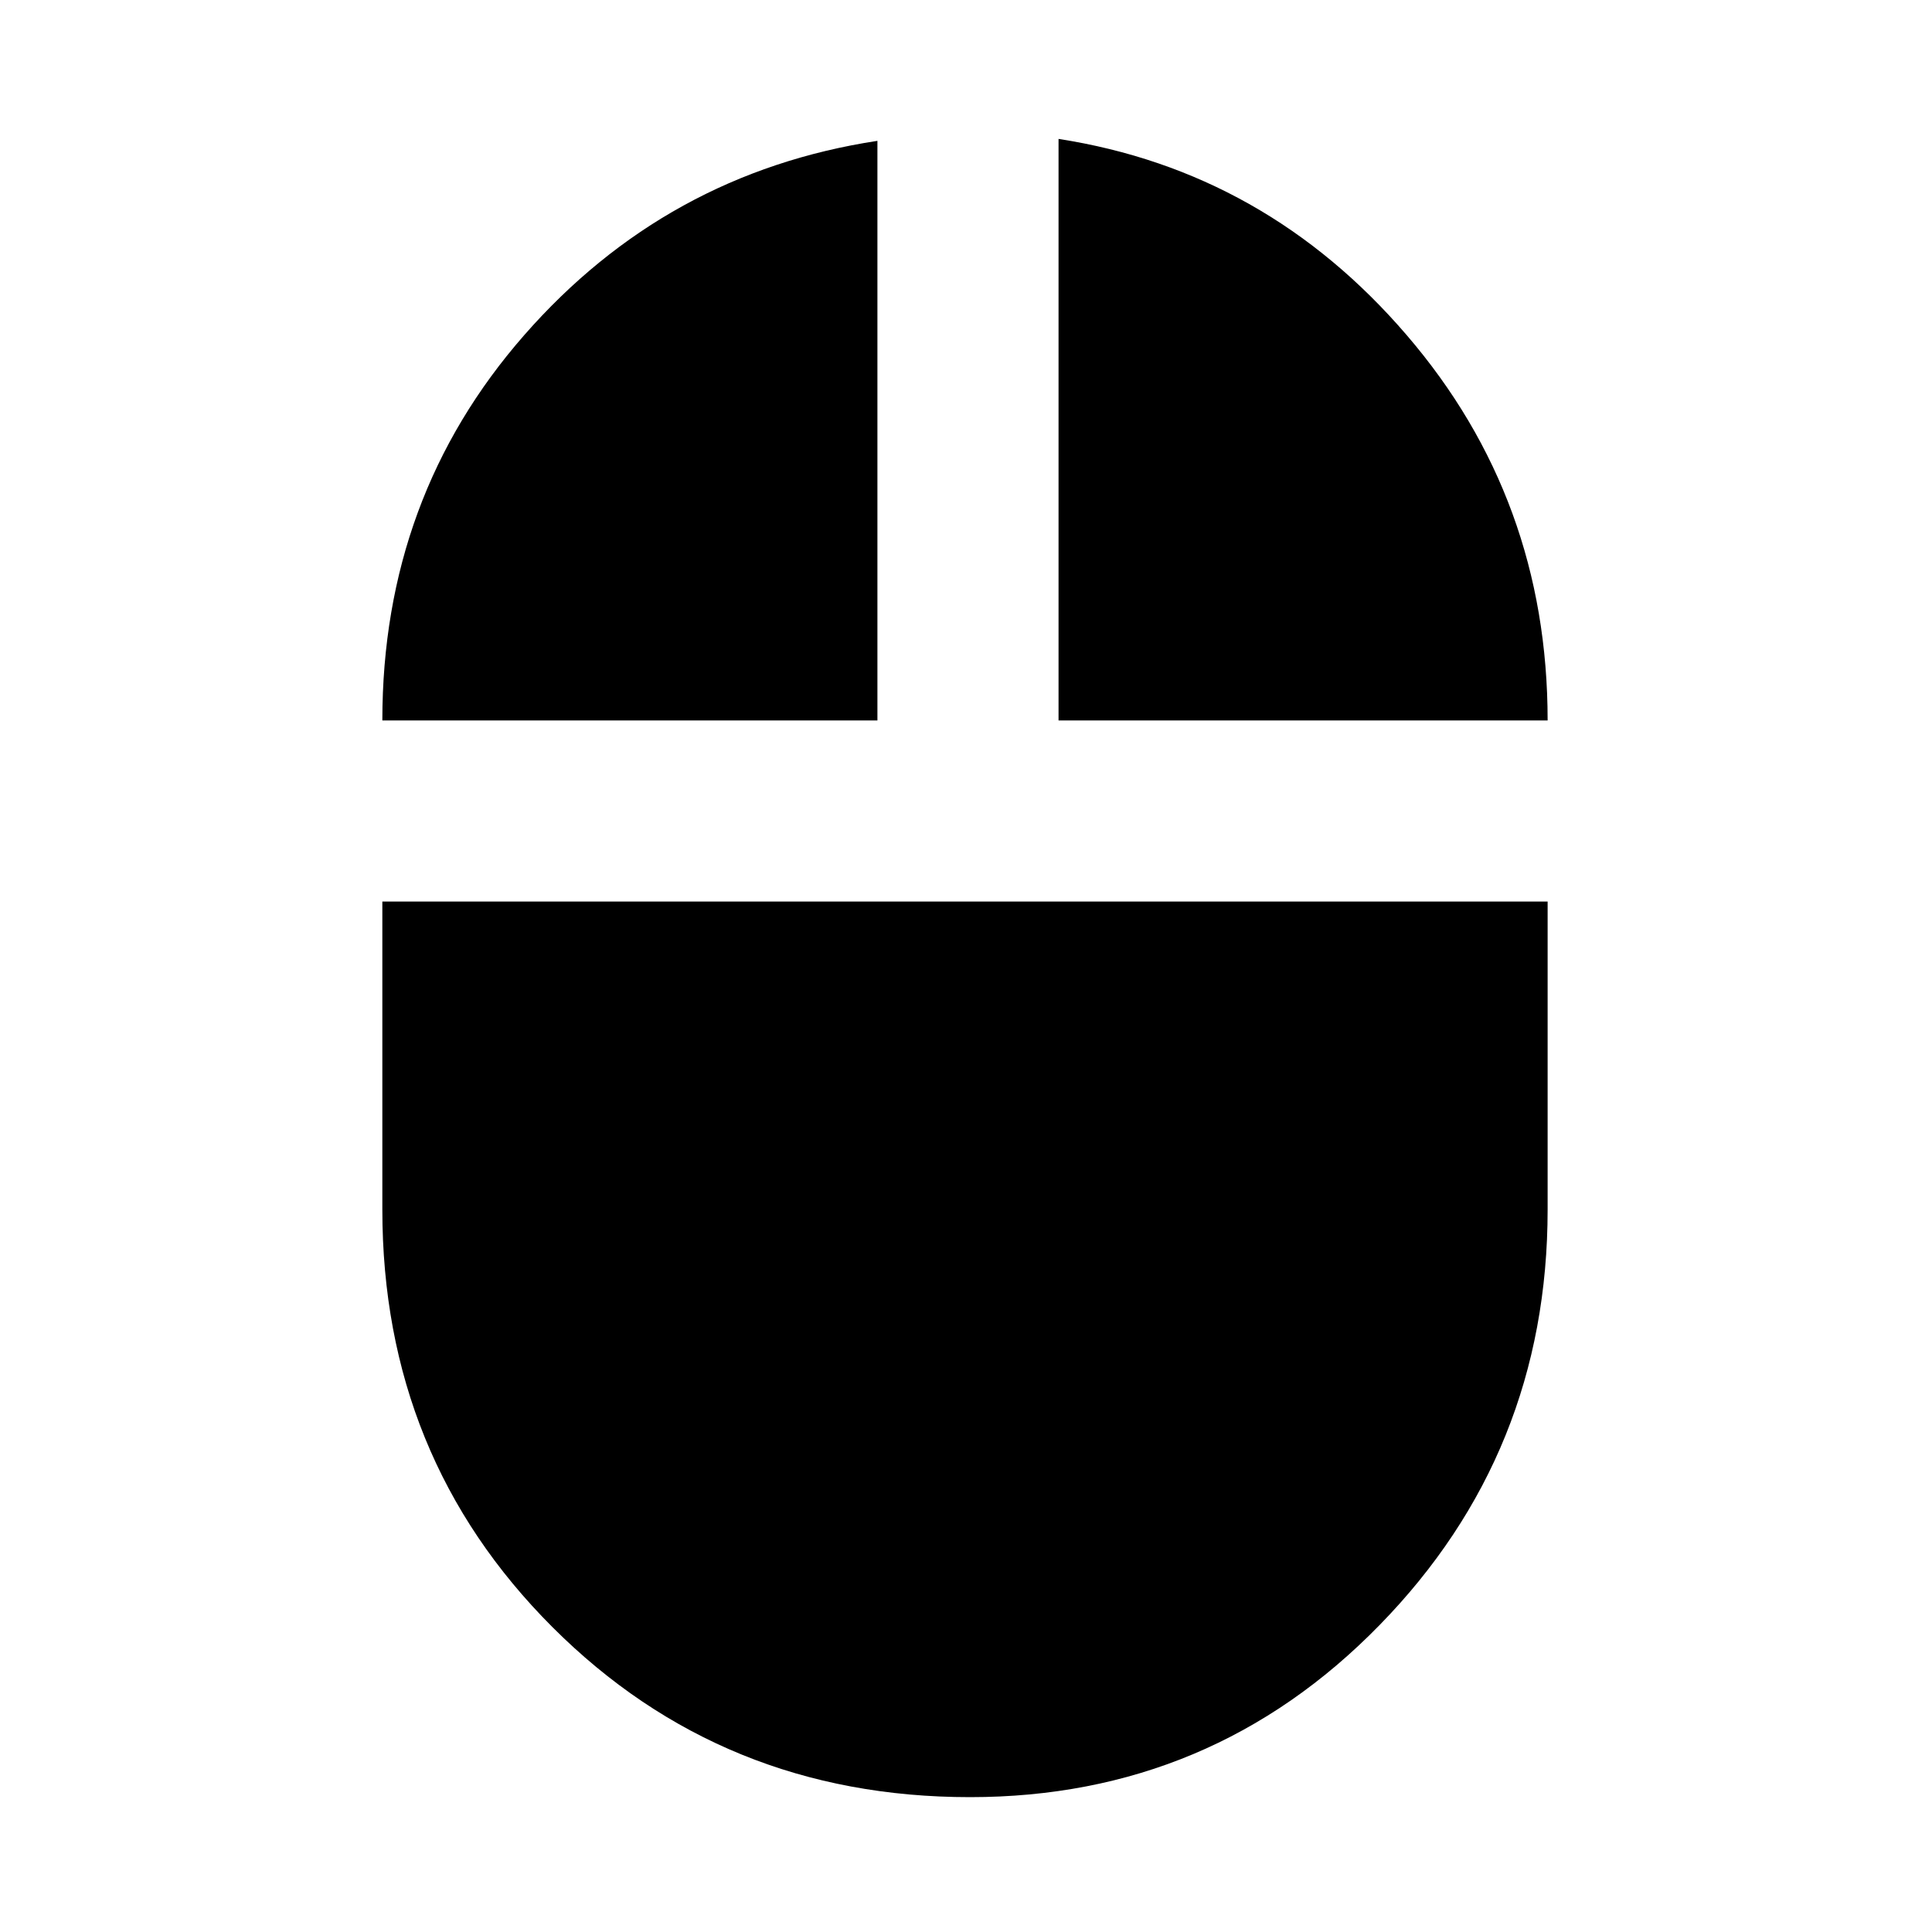 <svg xmlns="http://www.w3.org/2000/svg" height="20" width="20"><path d="M10.042 18.604q-2.563 0-4.323-1.76-1.761-1.761-1.761-4.323V9.333h12.063v3.188q0 2.521-1.74 4.302-1.739 1.781-4.239 1.781ZM3.958 7.458q0-2.312 1.469-3.989t3.656-2.011v6Zm7 0v-6.02q2.146.333 3.604 2.031 1.459 1.698 1.459 3.989Z"/></svg>